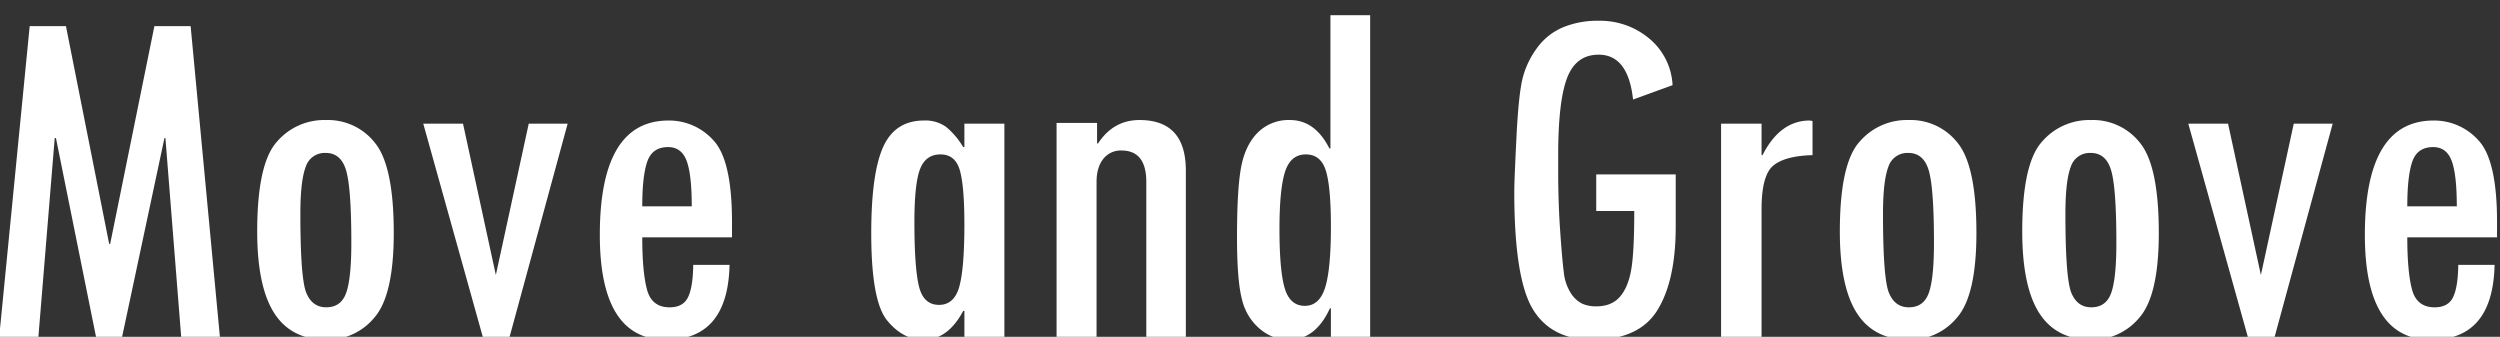 <svg xmlns="http://www.w3.org/2000/svg" width="861" height="116" viewBox="0 0 861 116">
  <rect x="0" y="0" width="861" height="116" fill="#333333" stroke="none"/>
  <defs>
    <style>
      .cls-1 {
        fill: #fff;
        fill-rule: evenodd;
      }
    </style>
  </defs>
  <path id="Move_and_Groove" data-name="Move and Groove" class="cls-1" d="M65.654,9H53.172L37.94,84H37.6L22.713,9H10.225l-10.5,107h13.5l5.619-68.447H19.27L33.068,116h8.986L56.634,47.553h0.337L62.4,116H75.732Zm46.36,32.334A21.451,21.451,0,0,0,95.3,48.9q-6.72,7.558-6.719,30.822,0,18.981,5.879,28.135t18.057,9.154a20.97,20.97,0,0,0,16.419-7.643q6.676-7.641,6.676-29.142,0-22.928-6.383-30.906a20.549,20.549,0,0,0-16.88-7.979h-0.336Zm7.222,59.5q-1.763,5-6.886,5-4.788,0-6.845-4.955t-2.058-27.211q0-11.421,1.848-16.209a6.832,6.832,0,0,1,6.887-4.787q5.29,0,7.054,6.131T121,83.666Q121,95.844,119.236,100.841ZM166.268,116h9.238l19.988-73.4h-13.4L170.77,94.711,159.465,42.6h-13.69ZM252.1,76.443q0-21.331-6.425-28.135a20.455,20.455,0,0,0-15.411-6.8q-23.684,0-23.684,39.389,0,36.113,22.844,36.114,21.246,0,21.836-25.783H238.746q-0.084,7.559-1.764,11.086t-6.382,3.527q-6.132,0-7.769-6.089t-1.638-18.015H252.1V76.443Zm-30.907-5.375q0-10.413,1.722-15.411t7.181-5q4.617,0,6.383,4.745t1.763,15.663H221.193ZM345.91,42.6H332.137V50.66h-0.419a26.181,26.181,0,0,0-5.906-6.971,12.254,12.254,0,0,0-7.58-2.184q-9.968,0-14.073,9.112t-4.1,29.772q0,23.264,5.444,29.94t12.565,6.677q8.376,0,13.654-9.91h0.419V116H345.91V42.6ZM316.458,98.489q-1.539-6.508-1.538-22.046,0-13.184,1.954-18.225T323.9,53.18q5.073,0,6.653,5.417t1.582,18.686q0,15.117-1.747,21.416T323.4,105Q318,105,316.458,98.489Zm47.425-56.144V116h13.773V62.67q0-5.039,2.31-7.936a7.576,7.576,0,0,1,6.257-2.9q8.567,0,8.566,10.834V116H408.4V58.723q0-17.385-15.957-17.385-8.988,0-14.278,8.063h-0.336V42.346H363.883ZM458.2,51.164h-0.336q-4.956-9.826-13.605-9.826A15.028,15.028,0,0,0,433.338,45.5q-4.284,4.157-5.8,11.59t-1.512,24.649q0,15.117,1.764,21.584a18.831,18.831,0,0,0,6.257,10.078,15.394,15.394,0,0,0,9.868,3.612q9.153,0,14.109-10.834h0.336V116h13.522V5.225H458.2V51.164Zm-1.805,47.829q-1.976,6.342-7.013,6.341-5.124,0-6.929-6.089t-1.805-20.366q0-13.773,1.931-19.736t7.139-5.963q5.207,0,6.929,5.669t1.721,19.274Q458.365,92.654,456.392,98.993ZM577.119,60.066H549.74v12.6h13.1q0,14.446-1.092,20.45t-3.947,9.2q-2.856,3.192-8.063,3.191a11.684,11.684,0,0,1-4.829-.924,9.912,9.912,0,0,1-3.9-3.611,16.366,16.366,0,0,1-2.436-7.223q-0.588-4.535-1.259-14.319t-0.672-20.534V53.432q0-18.56,3.065-26.581t10.876-8.02q10.161,0,11.842,15.453l13.605-4.955a22.225,22.225,0,0,0-8.062-16.083A26.292,26.292,0,0,0,550.58,7.156a30.886,30.886,0,0,0-12.43,2.31,21.258,21.258,0,0,0-8.734,6.971A30.093,30.093,0,0,0,524.5,26.515q-1.47,5.417-2.226,20.66t-0.756,18.771q0,29.982,6.383,40.523t20.66,10.54q15.957,0,22.256-10.2t6.3-28.681V60.066Zm47.115-18.393-0.923-.168q-10.248,0-16.293,11.926h-0.336V42.6H592.74V116h13.942V71.992q0-11.59,4.031-14.949t13.521-3.611V41.674Zm32.838-.336A21.453,21.453,0,0,0,640.359,48.9q-6.72,7.558-6.718,30.822,0,18.981,5.879,28.135t18.056,9.154A20.967,20.967,0,0,0,674,109.365q6.677-7.641,6.677-29.142,0-22.928-6.383-30.906a20.552,20.552,0,0,0-16.881-7.979h-0.336Zm7.223,59.5q-1.764,5-6.887,5-4.787,0-6.845-4.955t-2.057-27.211q0-11.421,1.848-16.209a6.831,6.831,0,0,1,6.886-4.787q5.292,0,7.055,6.131t1.764,24.859Q666.059,95.844,664.3,100.841Zm55.6-59.5A21.45,21.45,0,0,0,703.18,48.9q-6.72,7.558-6.719,30.822,0,18.981,5.879,28.135t18.056,9.154a20.967,20.967,0,0,0,16.419-7.643q6.678-7.641,6.677-29.142,0-22.928-6.383-30.906a20.549,20.549,0,0,0-16.88-7.979h-0.336Zm7.222,59.5q-1.764,5-6.886,5-4.788,0-6.845-4.955t-2.058-27.211q0-11.421,1.848-16.209a6.832,6.832,0,0,1,6.887-4.787q5.29,0,7.054,6.131t1.764,24.859Q728.879,95.844,727.115,100.841ZM774.146,116h9.239l19.988-73.4H789.968L778.649,94.711,767.344,42.6h-13.69Zm85.833-39.557q0-21.331-6.425-28.135a20.455,20.455,0,0,0-15.411-6.8q-23.683,0-23.684,39.389,0,36.113,22.844,36.114,21.246,0,21.836-25.783H846.625q-0.084,7.559-1.764,11.086t-6.382,3.527q-6.132,0-7.769-6.089t-1.638-18.015h30.907V76.443Zm-30.907-5.375q0-10.413,1.722-15.411t7.181-5q4.617,0,6.382,4.745t1.764,15.663H829.072Z"/>
</svg>

